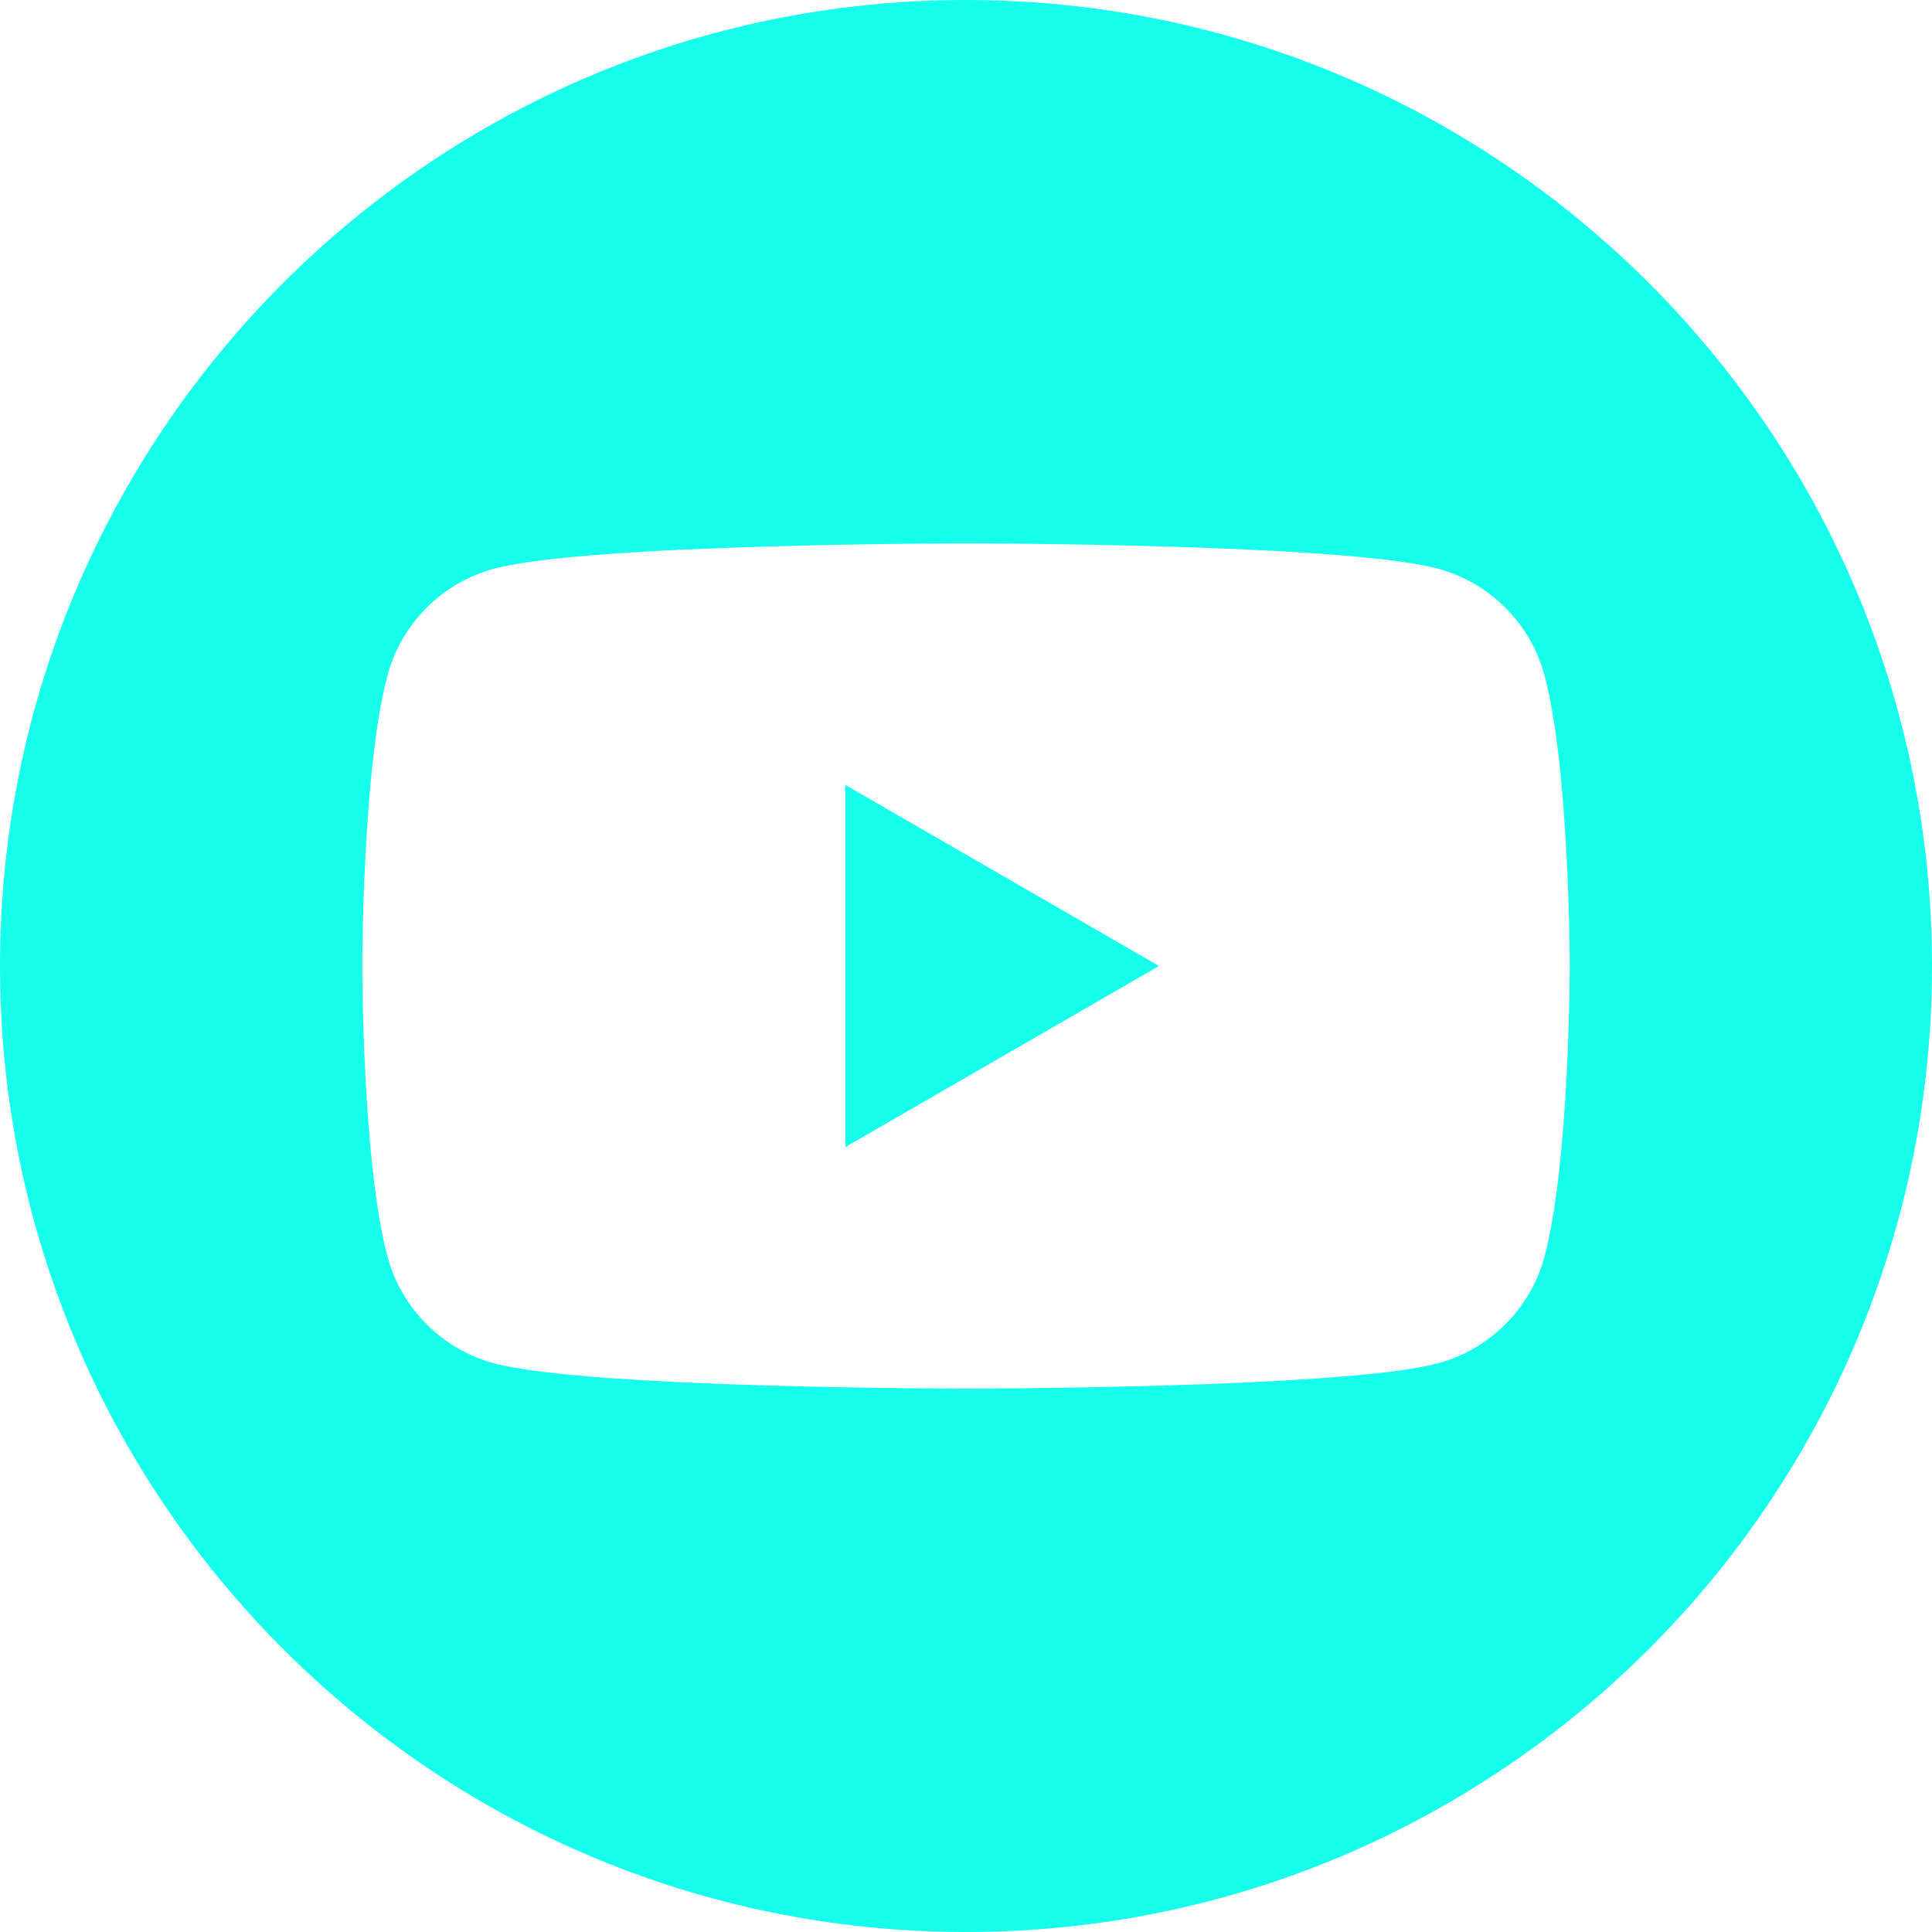 <svg width="28" height="28" viewBox="0 0 28 28" fill="none" xmlns="http://www.w3.org/2000/svg">
<path fill-rule="evenodd" clip-rule="evenodd" d="M14 0C21.727 0 28 6.273 28 14C28 21.727 21.727 28 14 28C6.273 28 0 21.727 0 14C0 6.273 6.273 0 14 0ZM22.384 9.788C22.183 9.035 21.59 8.442 20.837 8.241C19.472 7.875 14 7.875 14 7.875C14 7.875 8.528 7.875 7.163 8.241C6.41 8.442 5.817 9.035 5.616 9.788C5.25 11.153 5.25 14 5.25 14C5.25 14 5.25 16.848 5.616 18.212C5.817 18.965 6.41 19.558 7.163 19.759C8.528 20.125 14 20.125 14 20.125C14 20.125 19.472 20.125 20.837 19.759C21.59 19.558 22.183 18.965 22.384 18.212C22.75 16.848 22.75 14 22.75 14C22.75 14 22.75 11.153 22.384 9.788ZM12.25 16.625V11.375L16.797 14L12.25 16.625Z" fill="#14FFEC"/>
</svg>
